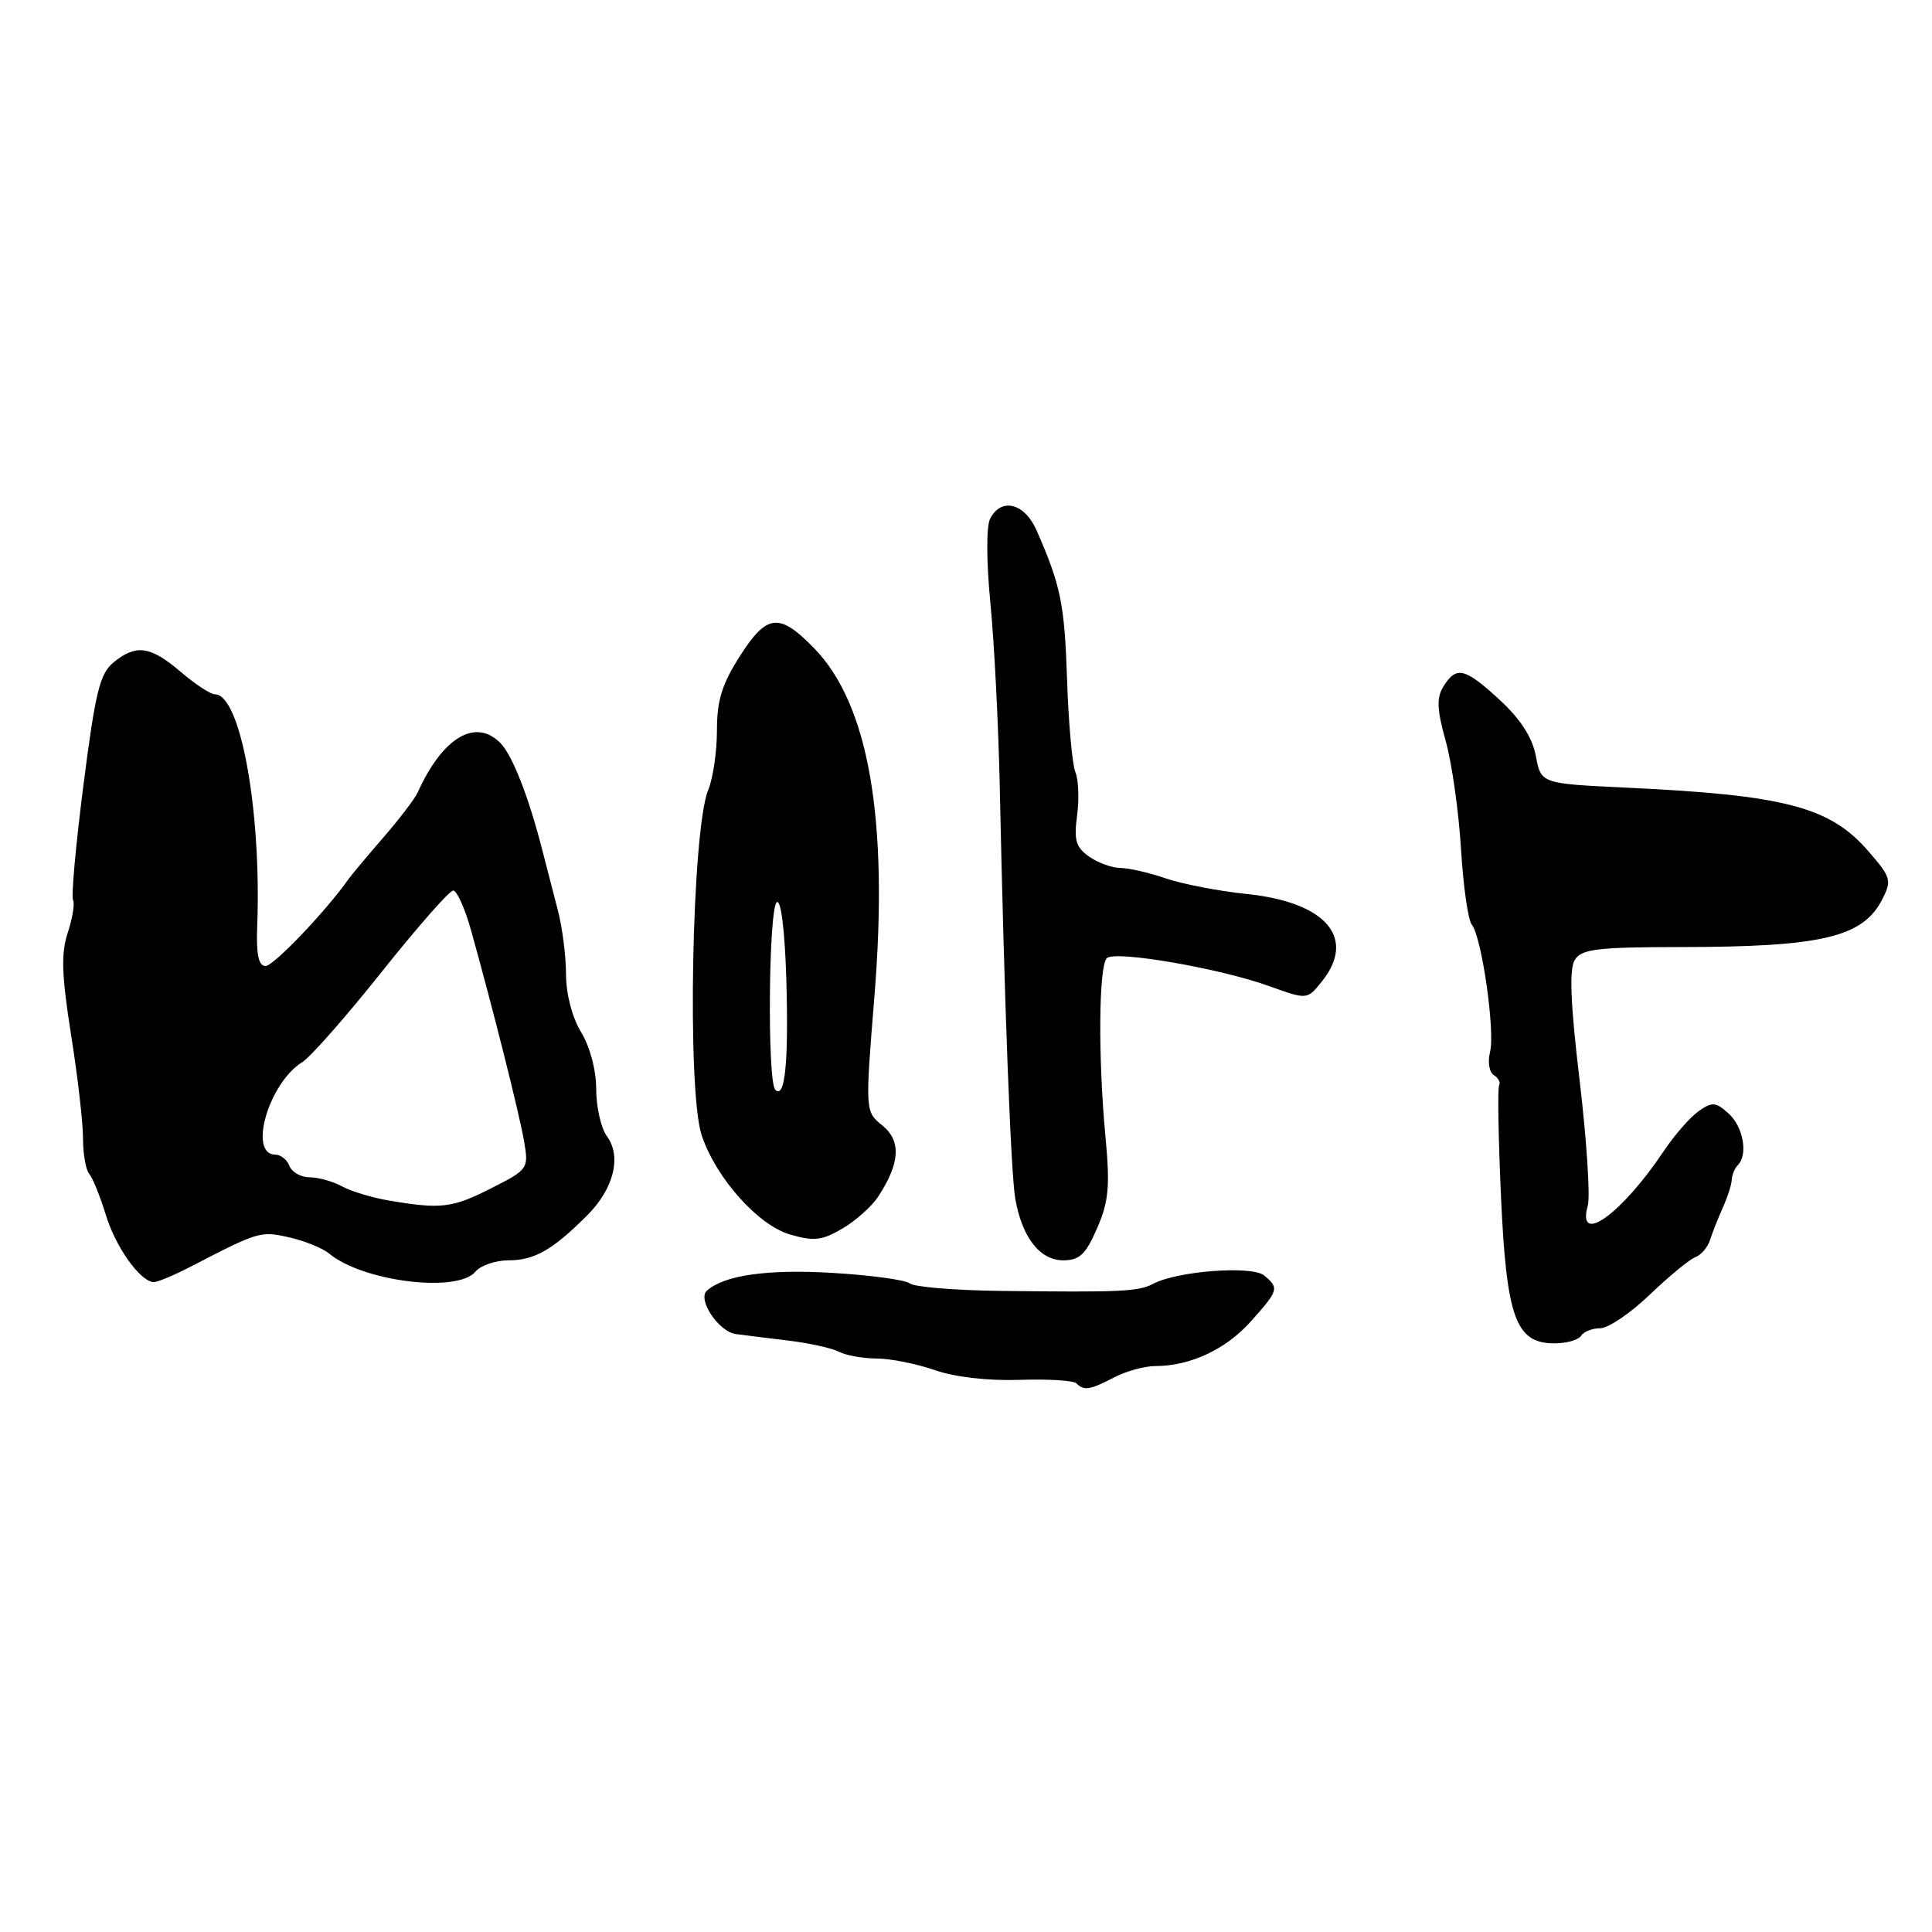 <?xml version="1.0" encoding="UTF-8" standalone="no"?>
<!DOCTYPE svg PUBLIC "-//W3C//DTD SVG 1.1//EN" "http://www.w3.org/Graphics/SVG/1.1/DTD/svg11.dtd" >
<svg xmlns="http://www.w3.org/2000/svg" xmlns:xlink="http://www.w3.org/1999/xlink" version="1.1" viewBox="0 0 256 256">
 <g >
 <path fill="currentColor"
d=" M 147.64 182.51 C 149.21 181.68 151.67 181.01 153.10 181.01 C 157.73 181.00 162.43 178.80 165.73 175.11 C 169.44 170.96 169.52 170.68 167.51 169.01 C 165.89 167.66 155.97 168.42 152.78 170.12 C 150.86 171.14 148.47 171.25 132.55 171.05 C 126.53 170.98 121.13 170.53 120.55 170.06 C 119.97 169.59 115.33 168.96 110.23 168.66 C 101.66 168.16 95.95 168.97 93.66 171.03 C 92.37 172.18 95.24 176.47 97.50 176.77 C 98.60 176.91 101.75 177.31 104.50 177.64 C 107.25 177.97 110.26 178.64 111.18 179.12 C 112.11 179.60 114.36 180.01 116.18 180.01 C 118.01 180.02 121.47 180.71 123.87 181.55 C 126.51 182.47 130.94 182.98 135.09 182.84 C 138.85 182.71 142.25 182.92 142.63 183.30 C 143.64 184.31 144.42 184.18 147.64 182.51 Z  M 209.50 177.00 C 209.84 176.45 210.98 176.00 212.04 176.00 C 213.10 176.00 216.05 174.00 218.59 171.56 C 221.14 169.12 223.86 166.88 224.63 166.59 C 225.41 166.29 226.30 165.25 226.60 164.27 C 226.91 163.30 227.67 161.38 228.29 160.00 C 228.91 158.62 229.44 156.97 229.47 156.32 C 229.50 155.67 229.86 154.81 230.26 154.40 C 231.65 153.02 231.00 149.31 229.06 147.56 C 227.35 146.01 226.88 145.97 225.08 147.23 C 223.96 148.02 221.86 150.42 220.42 152.58 C 214.85 160.90 208.89 165.16 210.39 159.75 C 210.73 158.51 210.24 151.05 209.31 143.17 C 208.08 132.84 207.91 128.38 208.68 127.17 C 209.58 125.75 211.69 125.50 222.62 125.49 C 241.36 125.48 246.81 124.20 249.38 119.22 C 250.70 116.67 250.59 116.27 247.57 112.79 C 242.47 106.90 236.54 105.35 215.35 104.36 C 204.19 103.83 204.19 103.83 203.51 100.18 C 203.04 97.72 201.49 95.30 198.74 92.76 C 194.11 88.49 192.98 88.21 191.28 90.93 C 190.33 92.45 190.39 93.96 191.56 98.18 C 192.38 101.10 193.29 107.54 193.59 112.48 C 193.89 117.42 194.53 121.94 195.02 122.52 C 196.33 124.10 198.13 136.64 197.44 139.39 C 197.11 140.71 197.33 142.09 197.94 142.46 C 198.54 142.83 198.86 143.44 198.64 143.82 C 198.43 144.19 198.54 150.83 198.89 158.57 C 199.62 174.63 200.84 178.00 205.96 178.00 C 207.57 178.00 209.16 177.55 209.50 177.00 Z  M 25.30 167.82 C 34.30 163.16 34.51 163.10 38.33 163.96 C 40.38 164.42 42.77 165.40 43.64 166.12 C 48.10 169.82 60.63 171.36 63.00 168.50 C 63.68 167.68 65.66 167.00 67.40 167.00 C 70.81 167.00 73.23 165.62 77.80 161.05 C 81.33 157.52 82.40 153.25 80.42 150.56 C 79.64 149.49 79.00 146.69 79.00 144.33 C 79.00 141.81 78.18 138.70 77.00 136.77 C 75.81 134.82 75.01 131.73 75.00 129.12 C 75.00 126.70 74.51 122.88 73.92 120.62 C 73.33 118.35 72.38 114.70 71.82 112.50 C 70.02 105.49 67.87 100.01 66.28 98.43 C 62.98 95.12 58.62 97.74 55.35 105.00 C 54.97 105.83 52.92 108.53 50.77 111.00 C 48.63 113.47 46.56 115.95 46.17 116.50 C 43.19 120.73 36.26 128.00 35.19 128.00 C 34.26 128.00 33.94 126.51 34.08 122.75 C 34.66 107.39 31.86 92.00 28.48 92.00 C 27.90 92.00 25.87 90.67 23.96 89.04 C 19.94 85.60 18.05 85.33 15.07 87.75 C 13.23 89.24 12.64 91.66 11.06 104.00 C 10.04 111.97 9.42 118.85 9.68 119.27 C 9.93 119.69 9.62 121.62 8.99 123.55 C 8.07 126.32 8.16 129.14 9.41 137.07 C 10.29 142.57 11.00 148.77 11.00 150.84 C 11.00 152.91 11.37 155.03 11.83 155.55 C 12.28 156.07 13.27 158.53 14.03 161.00 C 15.31 165.19 18.45 169.65 20.30 169.89 C 20.74 169.95 22.99 169.02 25.30 167.82 Z  M 145.37 162.75 C 146.92 159.19 147.10 157.21 146.47 150.50 C 145.49 140.09 145.59 128.01 146.66 126.96 C 147.73 125.91 161.59 128.29 168.19 130.67 C 173.20 132.47 173.20 132.47 175.10 130.12 C 179.80 124.32 175.76 119.55 165.21 118.46 C 161.52 118.08 156.70 117.15 154.50 116.40 C 152.30 115.64 149.59 115.02 148.47 115.01 C 147.36 115.01 145.49 114.33 144.32 113.51 C 142.56 112.28 142.28 111.32 142.72 108.06 C 143.01 105.88 142.91 103.29 142.49 102.30 C 142.08 101.31 141.58 95.78 141.39 90.00 C 141.05 79.96 140.56 77.59 137.34 70.25 C 135.75 66.64 132.63 65.88 131.19 68.75 C 130.68 69.76 130.70 74.49 131.24 80.00 C 131.75 85.22 132.31 96.25 132.48 104.50 C 133.08 132.92 133.94 155.51 134.54 158.90 C 135.45 163.99 137.80 167.00 140.88 167.00 C 143.04 167.00 143.87 166.22 145.37 162.75 Z  M 116.37 158.55 C 119.26 154.14 119.44 151.18 116.93 149.14 C 114.63 147.29 114.63 147.29 115.87 131.95 C 117.76 108.56 115.12 93.34 107.89 85.91 C 103.29 81.17 101.64 81.33 98.12 86.81 C 95.67 90.63 95.00 92.77 95.00 96.77 C 95.00 99.58 94.48 103.14 93.84 104.68 C 91.67 109.97 91.01 144.48 92.97 150.41 C 94.83 156.05 100.45 162.36 104.69 163.58 C 107.86 164.50 108.95 164.37 111.64 162.78 C 113.40 161.75 115.53 159.84 116.37 158.55 Z  M 51.50 159.07 C 49.30 158.70 46.52 157.85 45.32 157.20 C 44.11 156.54 42.19 156.00 41.03 156.00 C 39.88 156.00 38.68 155.32 38.36 154.50 C 38.05 153.68 37.21 153.00 36.50 153.00 C 32.85 153.00 35.59 143.51 40.05 140.74 C 41.15 140.06 45.90 134.66 50.60 128.75 C 55.31 122.84 59.56 118.00 60.05 118.00 C 60.54 118.00 61.60 120.36 62.41 123.25 C 65.35 133.78 68.82 147.59 69.44 151.21 C 70.07 154.86 69.99 154.97 65.07 157.46 C 59.94 160.07 58.42 160.25 51.50 159.07 Z  M 102.73 144.40 C 101.65 143.32 101.84 120.22 102.94 119.54 C 103.49 119.20 104.00 123.38 104.19 129.73 C 104.51 140.76 104.02 145.68 102.73 144.40 Z "/>
</g>
</svg>